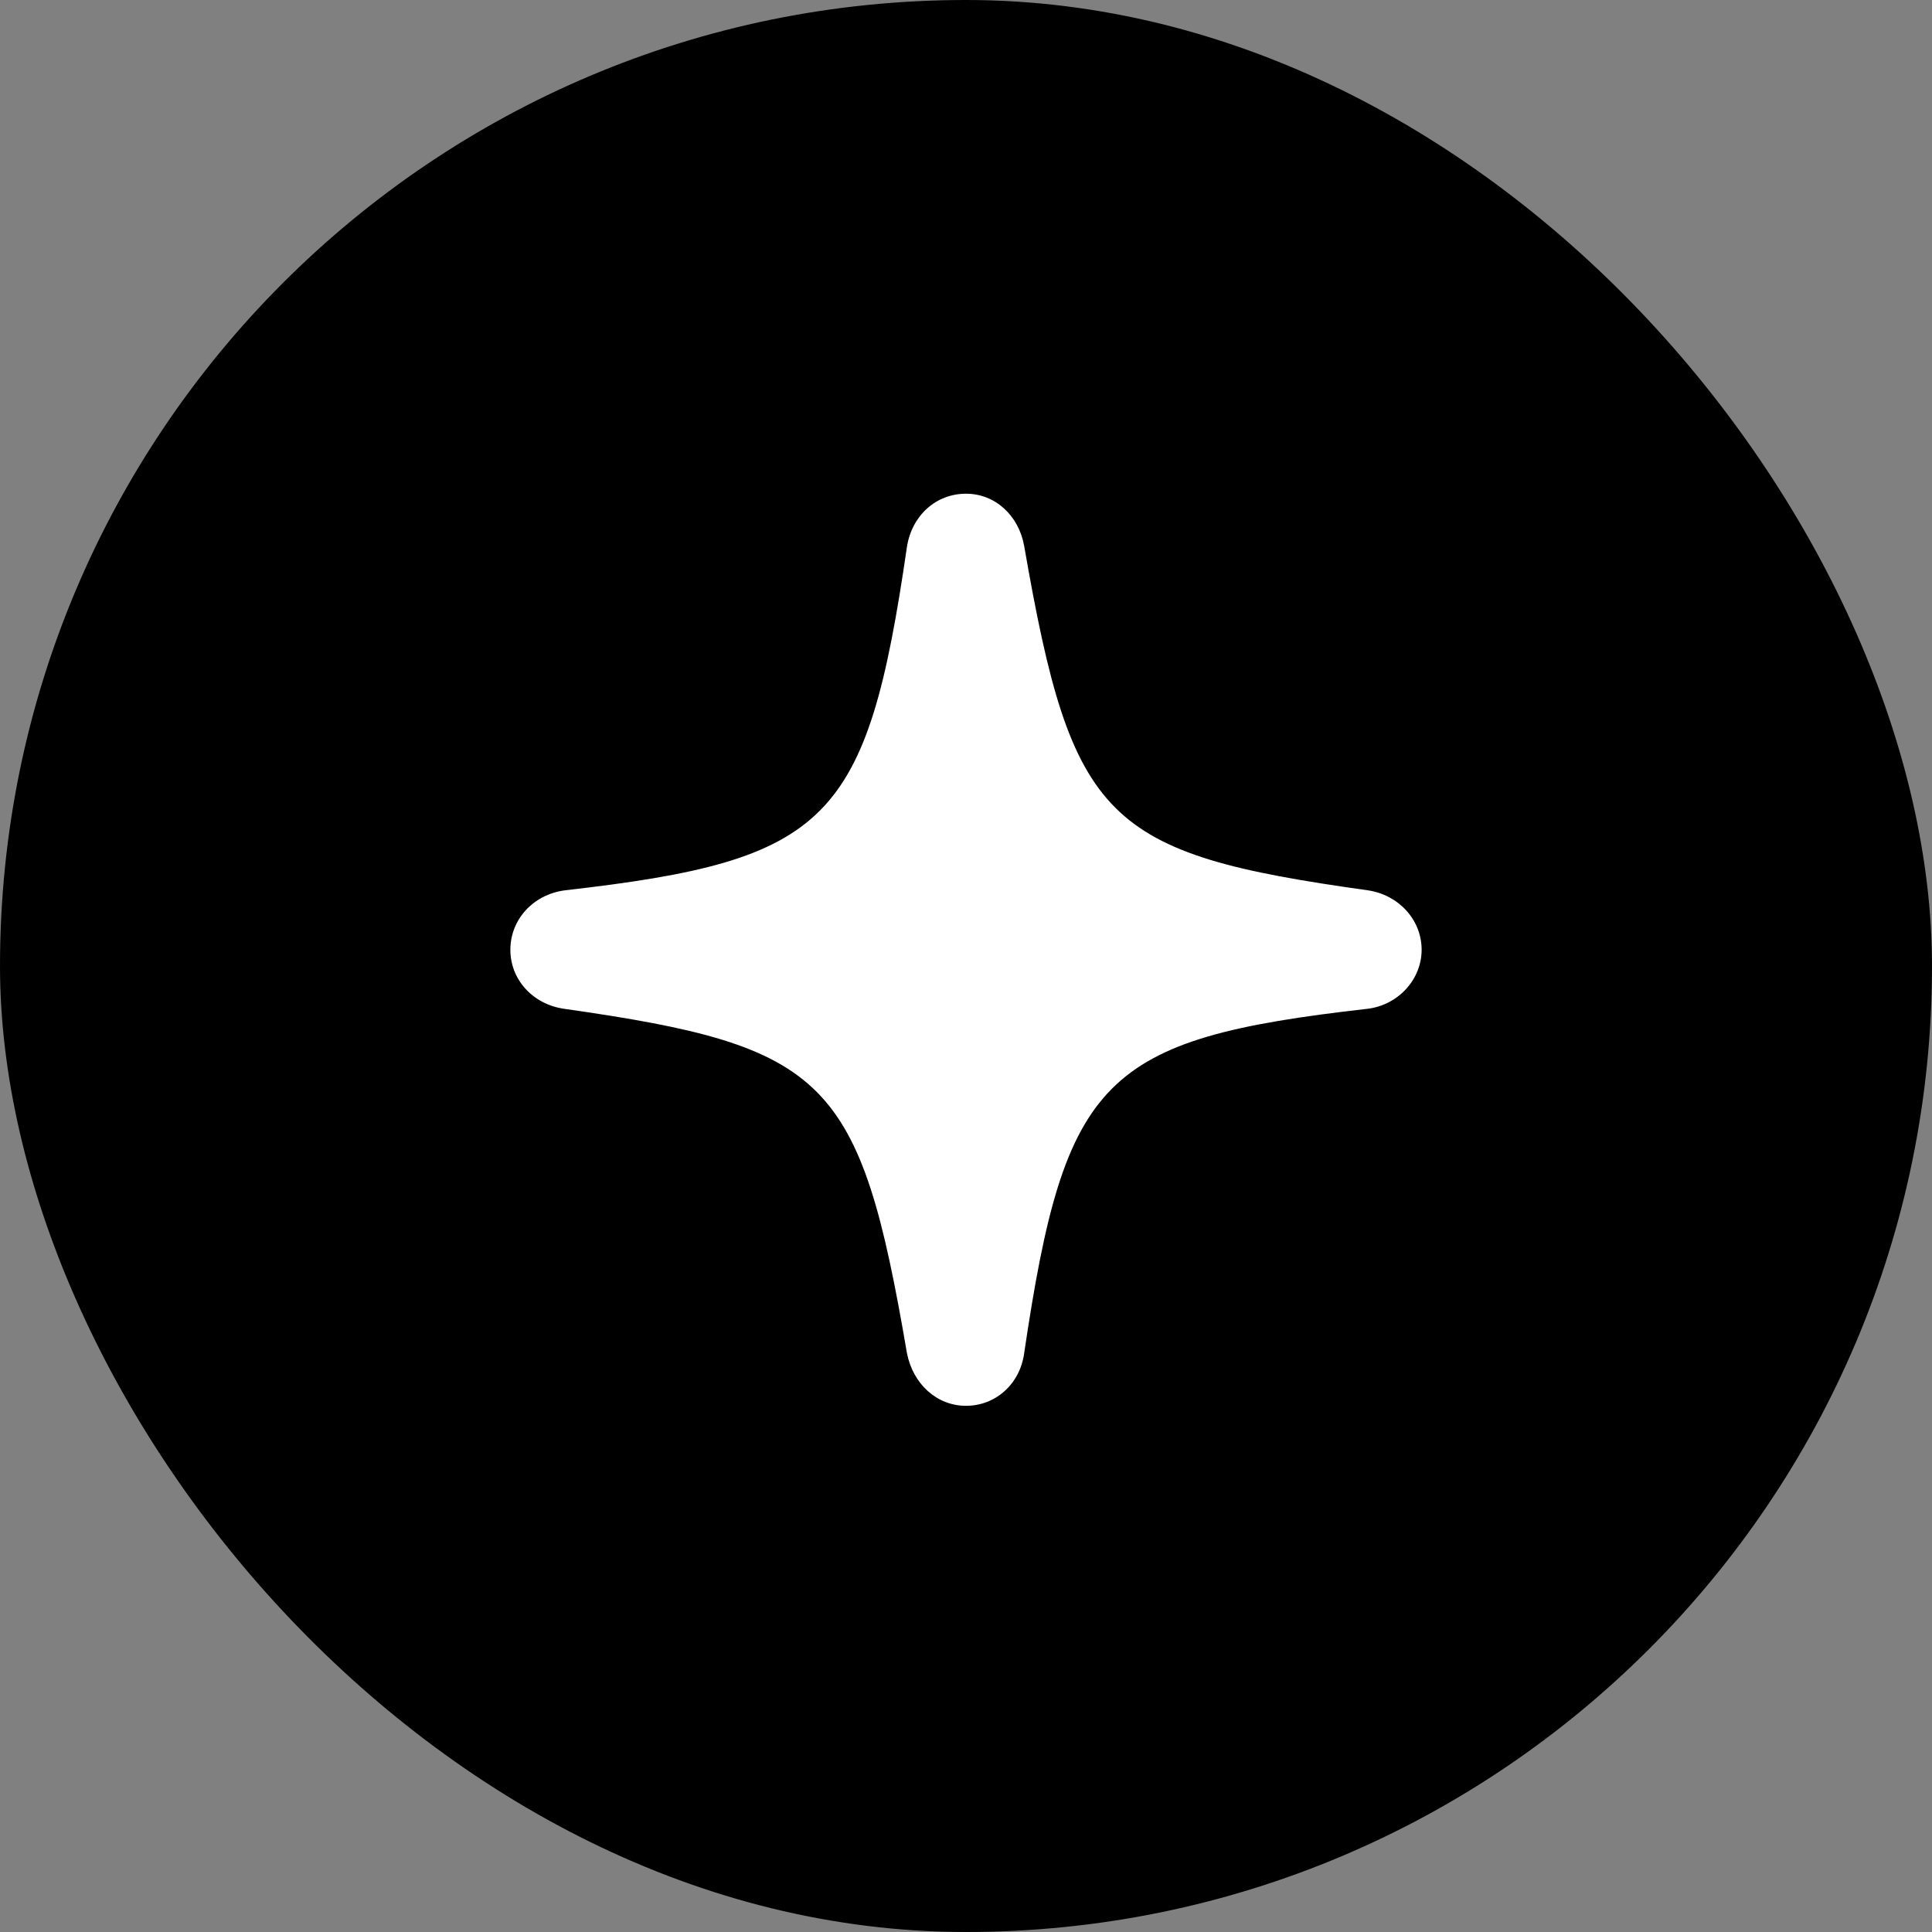 <svg width="48" height="48" viewBox="0 0 48 48" fill="none" xmlns="http://www.w3.org/2000/svg">
<rect x="0" y="0" width="48" height="48" fill="#808080" stroke="none"/>
<rect width="48" height="48" rx="24" fill="black"/>
<path d="M24 34.927C24.738 34.927 25.343 34.384 25.446 33.615C26.461 26.765 27.394 25.811 33.977 25.063C34.736 24.971 35.32 24.335 35.32 23.597C35.32 22.848 34.746 22.233 33.987 22.12C27.445 21.207 26.635 20.408 25.446 13.568C25.312 12.81 24.728 12.266 24 12.266C23.252 12.266 22.657 12.81 22.534 13.579C21.539 20.418 20.606 21.372 14.033 22.12C13.254 22.223 12.68 22.838 12.68 23.597C12.68 24.335 13.233 24.95 14.013 25.063C20.565 25.996 21.365 26.786 22.534 33.625C22.688 34.394 23.282 34.927 24 34.927Z" fill="white"/>
</svg>
